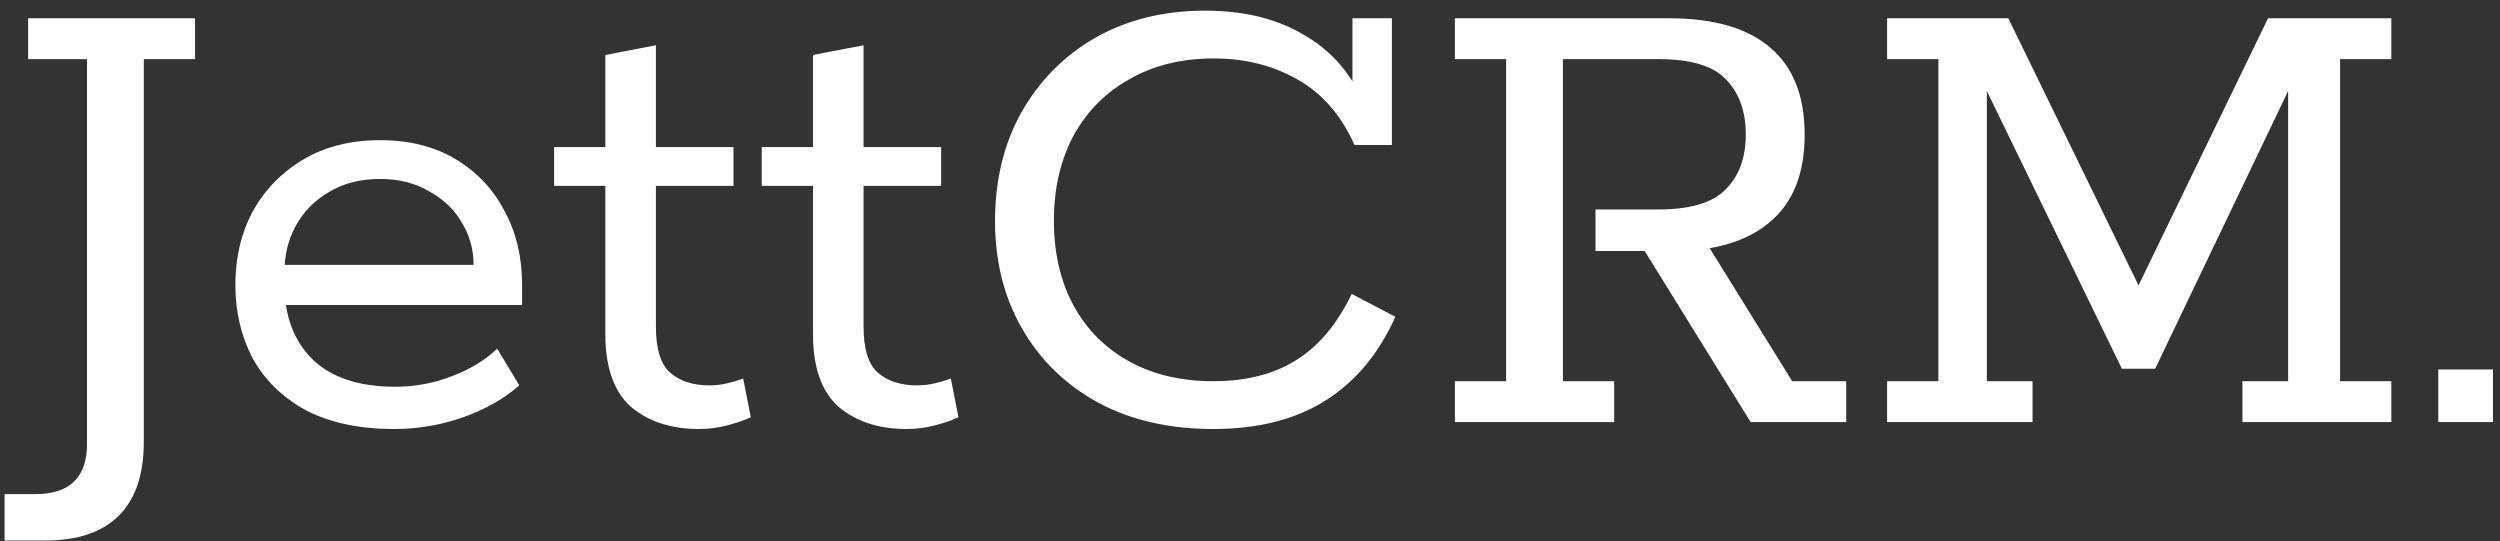 <svg width="231" height="50" viewBox="0 0 231 50" fill="none" xmlns="http://www.w3.org/2000/svg">
<rect x="0" y="0" width="231" height="50" fill="#333333" stroke="none"/>
<path d="M4.2 49.944H0.424V45.656H3.24C4.861 45.656 6.056 45.272 6.824 44.504C7.635 43.736 8.04 42.584 8.04 41.048V5.464H2.6V1.688H18.024V5.464H13.288V40.856C13.288 43.843 12.52 46.104 10.984 47.64C9.448 49.176 7.187 49.944 4.2 49.944ZM36.402 39.64C33.202 39.64 30.493 39.064 28.274 37.912C26.098 36.717 24.455 35.117 23.346 33.112C22.279 31.064 21.746 28.803 21.746 26.328C21.746 23.811 22.279 21.549 23.346 19.544C24.455 17.539 26.013 15.939 28.018 14.744C30.023 13.549 32.391 12.952 35.122 12.952C37.853 12.952 40.199 13.549 42.162 14.744C44.125 15.939 45.618 17.539 46.642 19.544C47.709 21.507 48.242 23.768 48.242 26.328V28.184H24.562V24.472H43.762C43.762 23.064 43.399 21.763 42.674 20.568C41.991 19.373 40.989 18.413 39.666 17.688C38.386 16.92 36.871 16.536 35.122 16.536C33.287 16.536 31.709 16.941 30.386 17.752C29.063 18.52 28.039 19.565 27.314 20.888C26.631 22.168 26.29 23.555 26.29 25.048V26.328C26.29 29.187 27.143 31.469 28.85 33.176C30.599 34.883 33.159 35.736 36.53 35.736C38.322 35.736 40.05 35.416 41.714 34.776C43.421 34.136 44.829 33.283 45.938 32.216L47.986 35.608C46.578 36.845 44.85 37.827 42.802 38.552C40.754 39.277 38.621 39.64 36.402 39.64ZM64.574 39.64C62.014 39.64 59.923 38.957 58.302 37.592C56.723 36.184 55.934 33.944 55.934 30.872V17.176H51.198V13.592H55.934V5.08L60.606 4.184V13.592H67.774V17.176H60.606V30.168C60.606 32.259 61.054 33.688 61.95 34.456C62.846 35.224 64.041 35.608 65.534 35.608C66.089 35.608 66.643 35.544 67.198 35.416C67.753 35.288 68.243 35.139 68.67 34.968L69.374 38.552C68.734 38.851 67.987 39.107 67.134 39.32C66.323 39.533 65.47 39.64 64.574 39.64ZM83.761 39.64C81.201 39.64 79.111 38.957 77.49 37.592C75.911 36.184 75.121 33.944 75.121 30.872V17.176H70.385V13.592H75.121V5.08L79.793 4.184V13.592H86.962V17.176H79.793V30.168C79.793 32.259 80.242 33.688 81.138 34.456C82.034 35.224 83.228 35.608 84.722 35.608C85.276 35.608 85.831 35.544 86.385 35.416C86.94 35.288 87.431 35.139 87.858 34.968L88.561 38.552C87.921 38.851 87.175 39.107 86.322 39.32C85.511 39.533 84.657 39.64 83.761 39.64ZM112.101 39.64C108.048 39.64 104.506 38.829 101.477 37.208C98.448 35.544 96.101 33.261 94.437 30.36C92.773 27.459 91.941 24.152 91.941 20.44C91.941 16.643 92.752 13.293 94.373 10.392C96.037 7.448 98.32 5.144 101.221 3.48C104.165 1.816 107.536 0.984 111.333 0.984C115.088 0.984 118.245 1.795 120.805 3.416C123.408 4.995 125.264 7.341 126.373 10.456L124.965 9.688V1.688H128.613V13.4H125.157C123.92 10.627 122.149 8.6 119.845 7.32C117.584 6.04 115.024 5.4 112.165 5.4C109.178 5.4 106.576 6.04 104.357 7.32C102.138 8.557 100.41 10.307 99.173 12.568C97.978 14.829 97.381 17.432 97.381 20.376C97.381 23.363 97.978 25.965 99.173 28.184C100.368 30.403 102.074 32.131 104.293 33.368C106.512 34.605 109.114 35.224 112.101 35.224C115.13 35.224 117.669 34.584 119.717 33.304C121.808 32.024 123.536 29.976 124.901 27.16L128.933 29.272C127.397 32.685 125.242 35.267 122.469 37.016C119.696 38.765 116.24 39.64 112.101 39.64ZM134.431 39V35.224H139.167V5.464H134.431V1.688H154.207C158.388 1.688 161.524 2.605 163.615 4.44C165.705 6.232 166.751 8.899 166.751 12.44C166.751 16.024 165.684 18.712 163.551 20.504C161.46 22.296 158.473 23.192 154.591 23.192H153.503L157.023 21.4L165.599 35.224H170.591V39H161.759L151.967 23.192H147.423V19.352H153.247C156.191 19.352 158.26 18.733 159.455 17.496C160.692 16.259 161.311 14.573 161.311 12.44C161.311 10.307 160.713 8.621 159.519 7.384C158.367 6.104 156.276 5.464 153.247 5.464H144.415V35.224H149.151V39H134.431ZM174.368 39V35.224H179.104V5.464H174.368V1.688H185.568L198.048 27.288H197.152L209.568 1.688H220.96V5.464H216.224V35.224H220.96V39H207.2V35.224H211.424V8.408L199.136 34.072H196.064L183.584 8.408V35.224H187.808V39H174.368ZM225.297 39V34.136H230.353V39H225.297Z" fill="white"/>
</svg>
